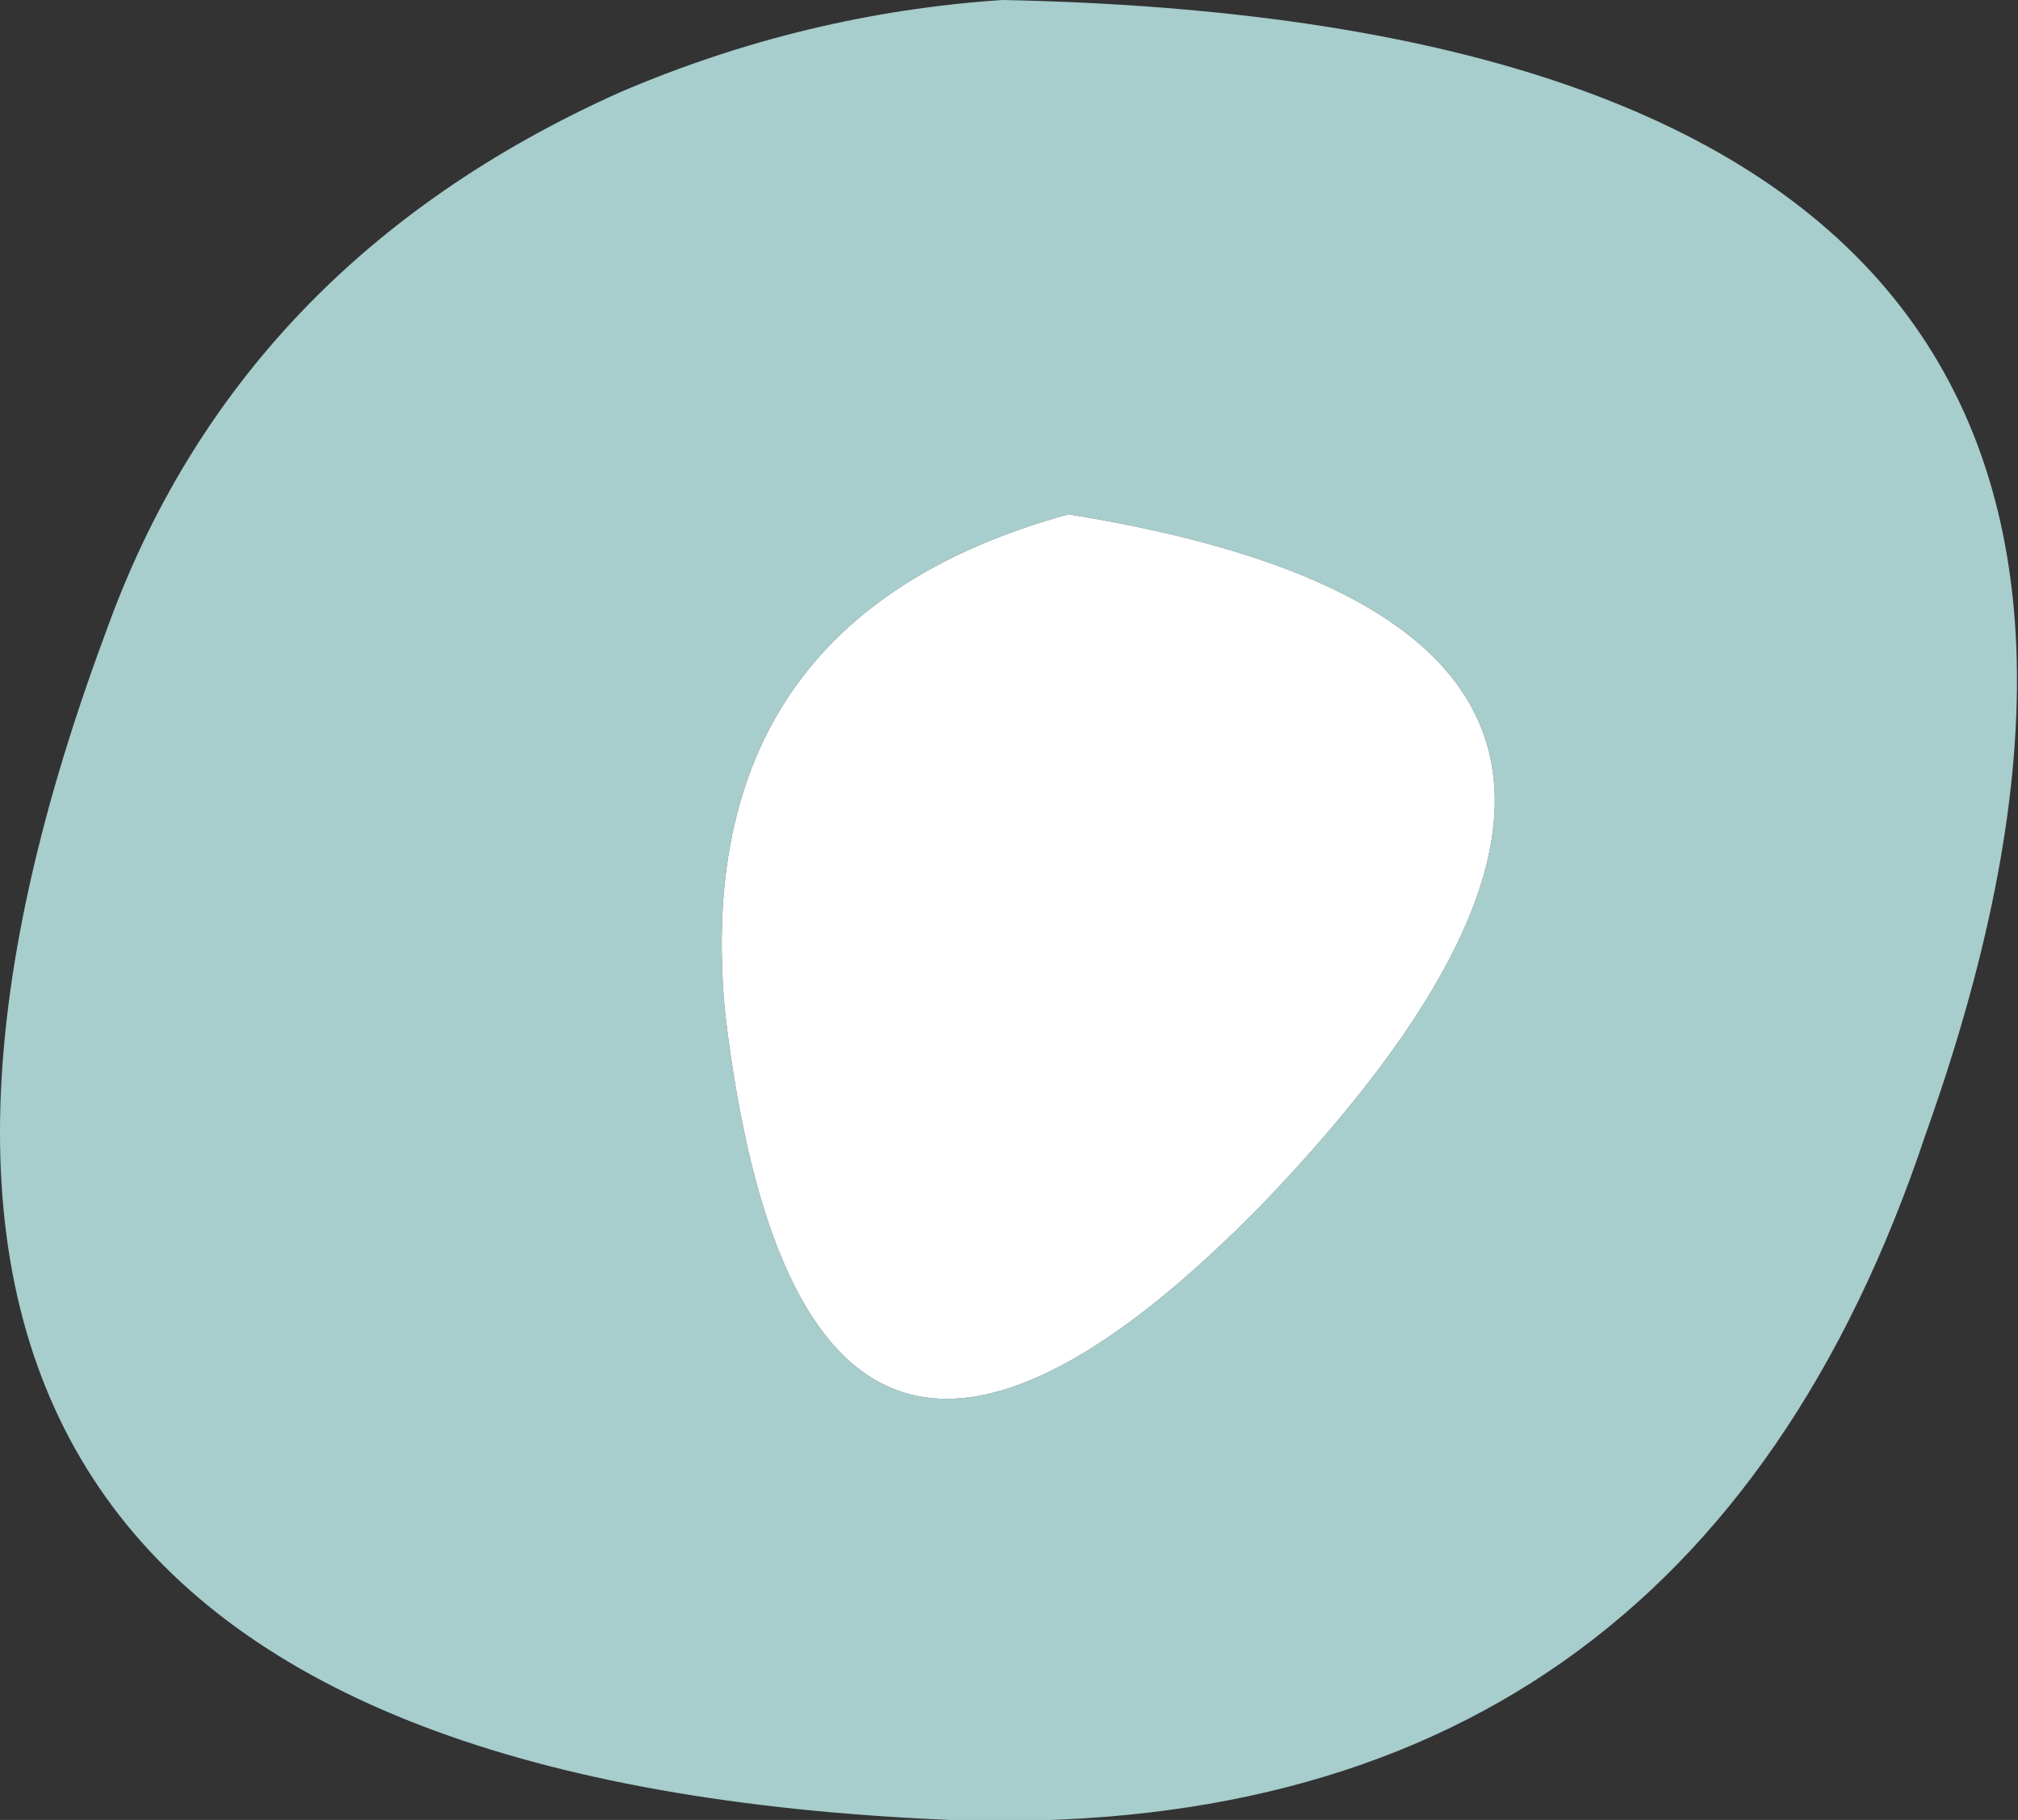 <?xml version="1.0" encoding="UTF-8" standalone="no"?>
<svg xmlns:ffdec="https://www.free-decompiler.com/flash" xmlns:xlink="http://www.w3.org/1999/xlink" ffdec:objectType="shape" height="6.9px" width="7.65px" xmlns="http://www.w3.org/2000/svg">
  <rect width="100%" height="100%" fill="#333333" stroke="none"/>
  <g transform="matrix(1.0, 0.0, 0.0, 1.0, 6.45, 16.8)">
    <path d="M-2.65 -16.8 Q2.35 -16.7 0.85 -12.5 -0.05 -9.8 -2.85 -9.9 -7.65 -10.1 -6.05 -14.4 -5.55 -15.8 -4.1 -16.45 -3.4 -16.75 -2.65 -16.8 M-3.7 -12.95 Q-3.4 -10.45 -1.65 -12.25 0.4 -14.4 -2.4 -14.85 -3.85 -14.45 -3.7 -12.95" fill="#ccfffe" fill-opacity="0.753" fill-rule="evenodd" stroke="none"/>
    <path d="M-3.7 -12.95 Q-3.85 -14.45 -2.4 -14.85 0.4 -14.4 -1.65 -12.25 -3.4 -10.45 -3.7 -12.95" fill="#ffffff" fill-rule="evenodd" stroke="none"/>
  </g>
</svg>
